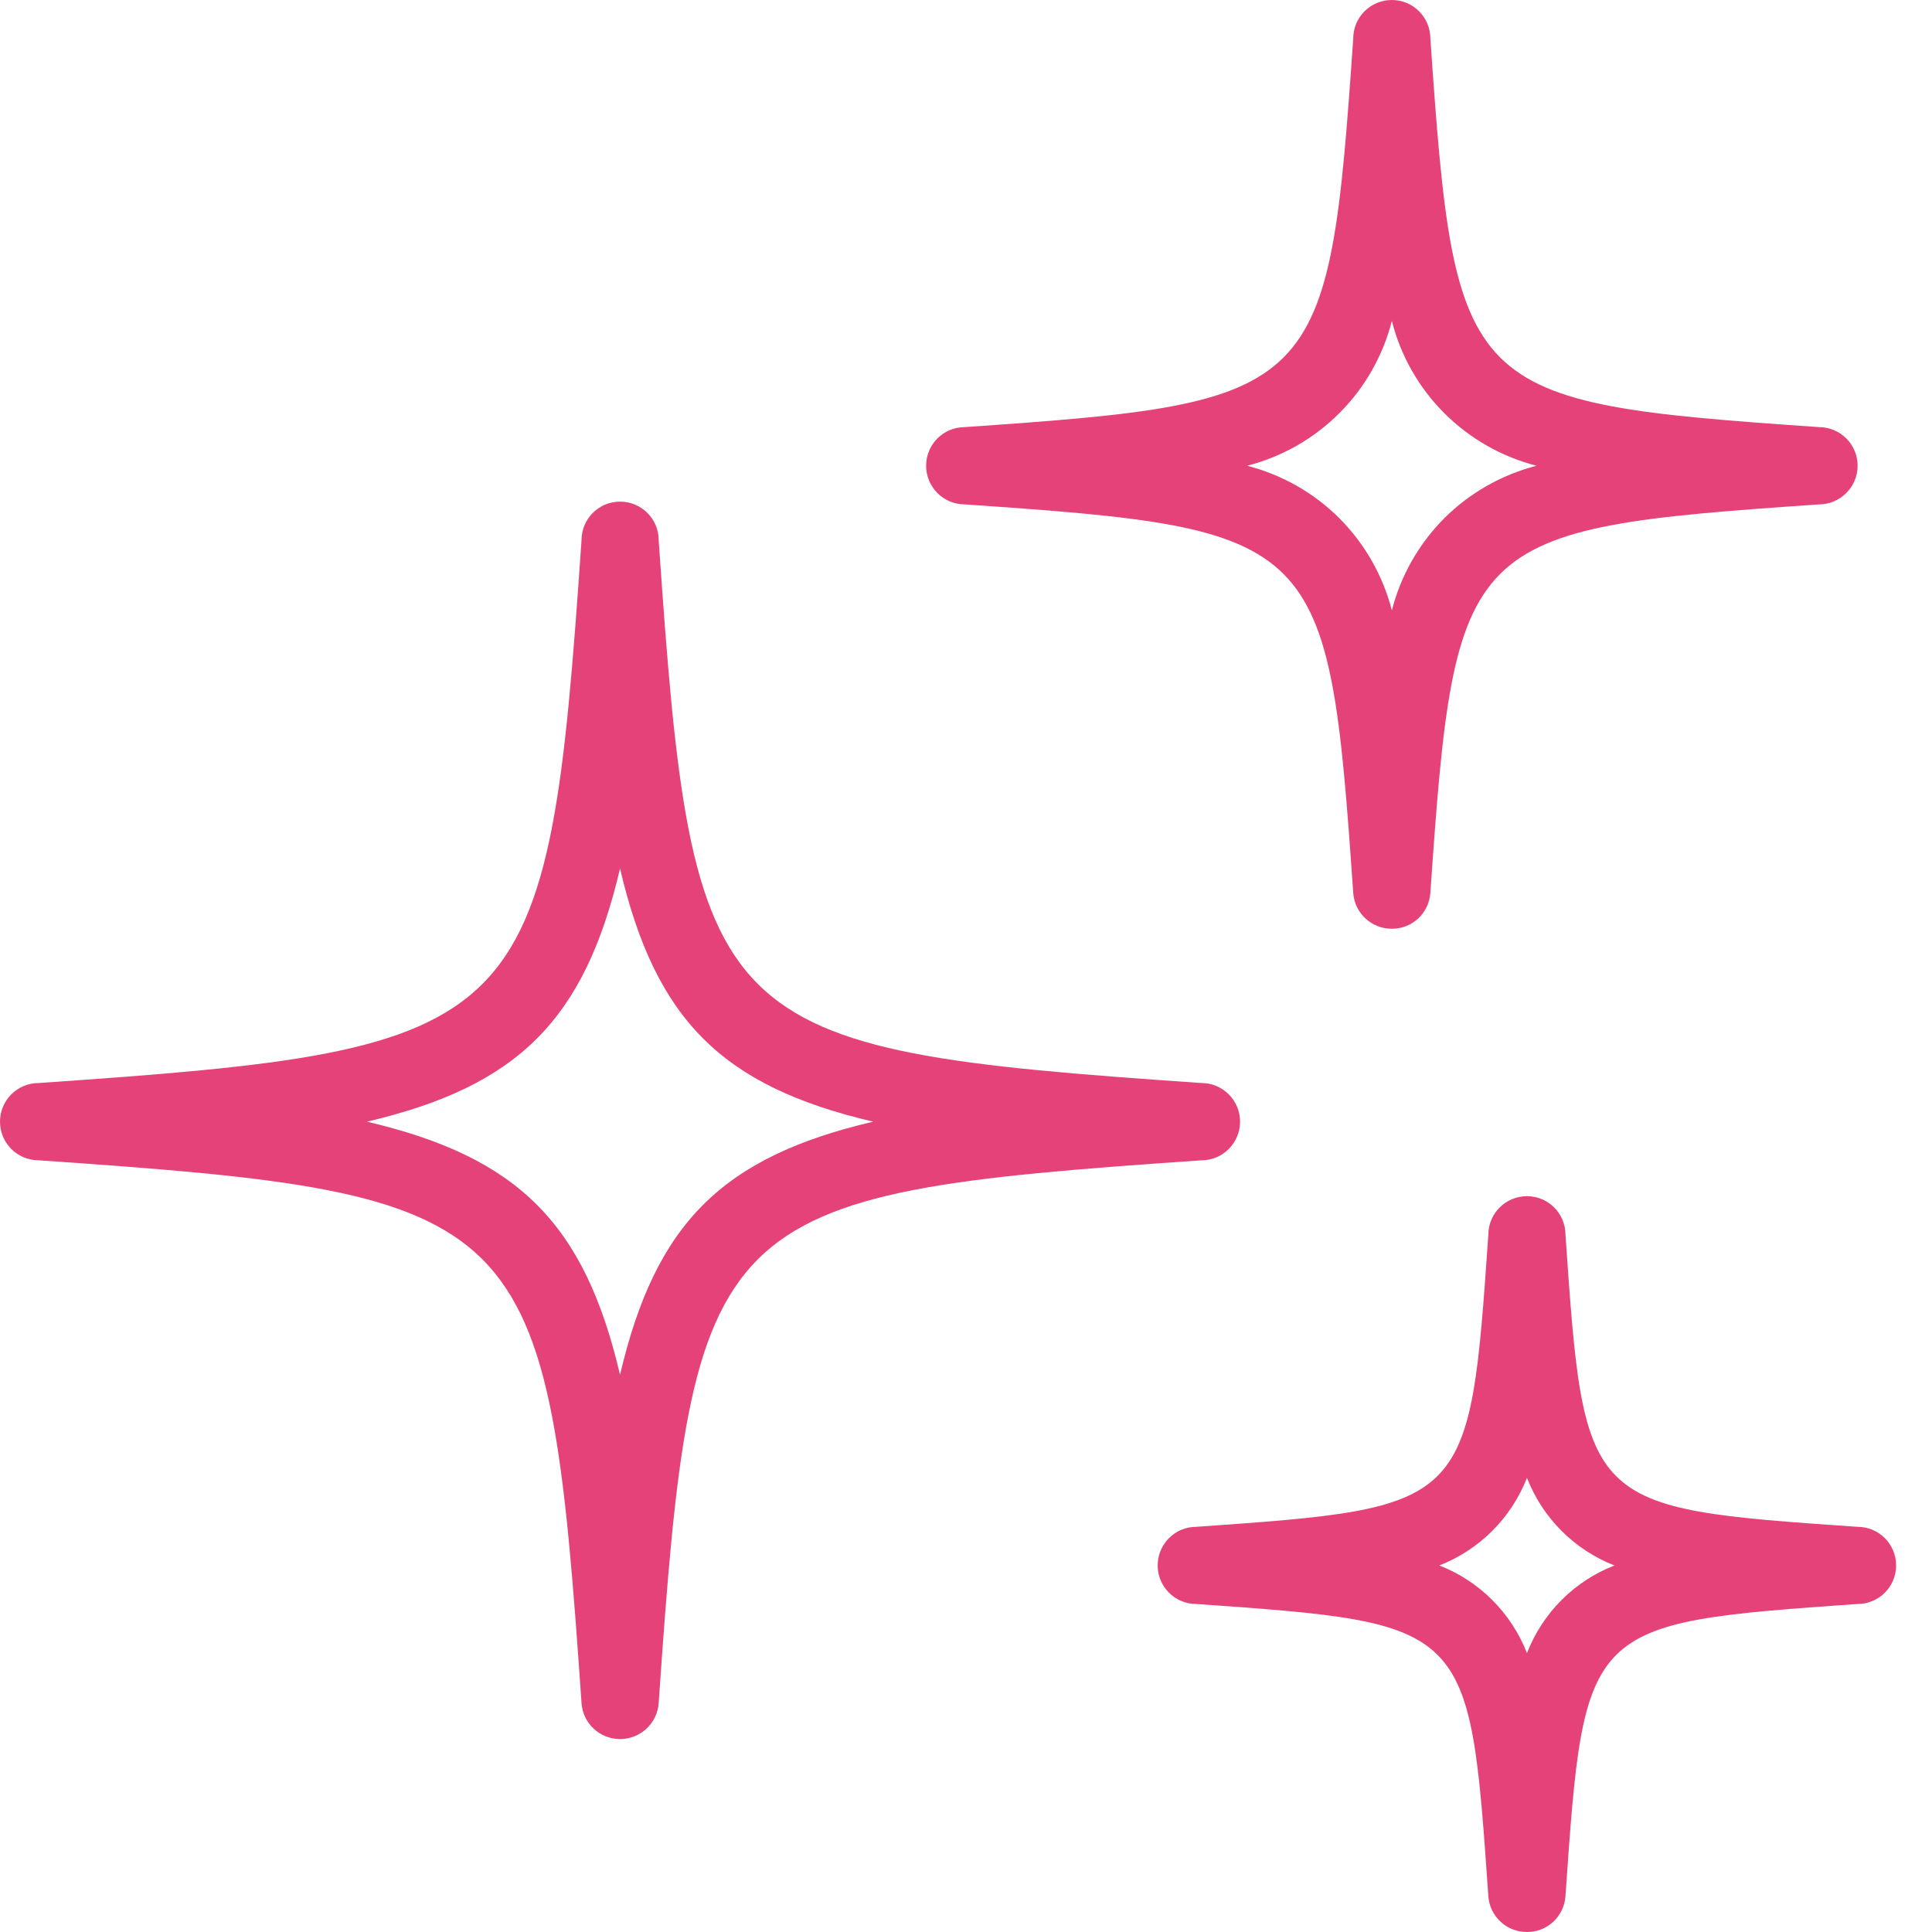 <svg width="14" height="14" viewBox="0 0 14 14" fill="none" xmlns="http://www.w3.org/2000/svg">
<path d="M4.493 12.602C4.346 12.602 4.224 12.488 4.214 12.342C3.968 8.765 3.856 8.654 0.28 8.408C0.125 8.408 0 8.282 0 8.128C0 7.974 0.125 7.848 0.28 7.848C3.856 7.602 3.968 7.491 4.214 3.914C4.214 3.76 4.339 3.635 4.493 3.635C4.648 3.635 4.773 3.76 4.773 3.914C5.019 7.49 5.131 7.602 8.707 7.848C8.861 7.848 8.986 7.974 8.986 8.128C8.986 8.282 8.861 8.408 8.707 8.408C5.131 8.654 5.019 8.765 4.773 12.342C4.763 12.488 4.64 12.602 4.493 12.602ZM2.659 8.128C3.755 8.385 4.236 8.866 4.493 9.962C4.75 8.866 5.231 8.385 6.327 8.128C5.231 7.871 4.75 7.39 4.493 6.294C4.236 7.39 3.755 7.871 2.659 8.128Z" fill="#E6427A"/>
<path d="M10.086 6.73C9.939 6.731 9.816 6.617 9.806 6.47C9.627 3.884 9.577 3.833 6.991 3.655C6.836 3.655 6.711 3.529 6.711 3.375C6.711 3.22 6.836 3.095 6.991 3.095C9.577 2.916 9.627 2.866 9.806 0.28C9.806 0.125 9.931 0 10.086 0C10.24 0 10.365 0.125 10.365 0.28C10.544 2.866 10.595 2.916 13.181 3.095C13.335 3.095 13.461 3.22 13.461 3.375C13.461 3.529 13.335 3.655 13.181 3.655C10.595 3.833 10.544 3.884 10.365 6.47C10.355 6.617 10.233 6.731 10.086 6.73ZM9.037 3.375C9.29 3.44 9.521 3.571 9.705 3.755C9.89 3.94 10.021 4.171 10.086 4.423C10.15 4.171 10.282 3.94 10.466 3.755C10.651 3.571 10.882 3.44 11.134 3.375C10.882 3.31 10.651 3.179 10.466 2.994C10.282 2.81 10.15 2.579 10.086 2.326C10.021 2.579 9.89 2.81 9.705 2.994C9.521 3.179 9.29 3.31 9.037 3.375Z" fill="#E6427A"/>
<path d="M11.065 14C10.918 14.001 10.795 13.887 10.785 13.74C10.648 11.763 10.648 11.763 8.668 11.623C8.514 11.623 8.389 11.498 8.389 11.344C8.389 11.189 8.514 11.064 8.668 11.064C10.648 10.924 10.648 10.924 10.785 8.948C10.785 8.793 10.91 8.668 11.065 8.668C11.219 8.668 11.344 8.793 11.344 8.948C11.481 10.927 11.481 10.927 13.461 11.064C13.615 11.064 13.74 11.189 13.74 11.344C13.74 11.498 13.615 11.623 13.461 11.623C11.481 11.763 11.481 11.763 11.344 13.74C11.334 13.887 11.212 14.001 11.065 14ZM10.43 11.344C10.721 11.457 10.951 11.688 11.065 11.979C11.178 11.688 11.408 11.457 11.699 11.344C11.408 11.23 11.178 11 11.065 10.709C10.951 11 10.721 11.23 10.43 11.344Z" fill="#E6427A"/>
</svg>
